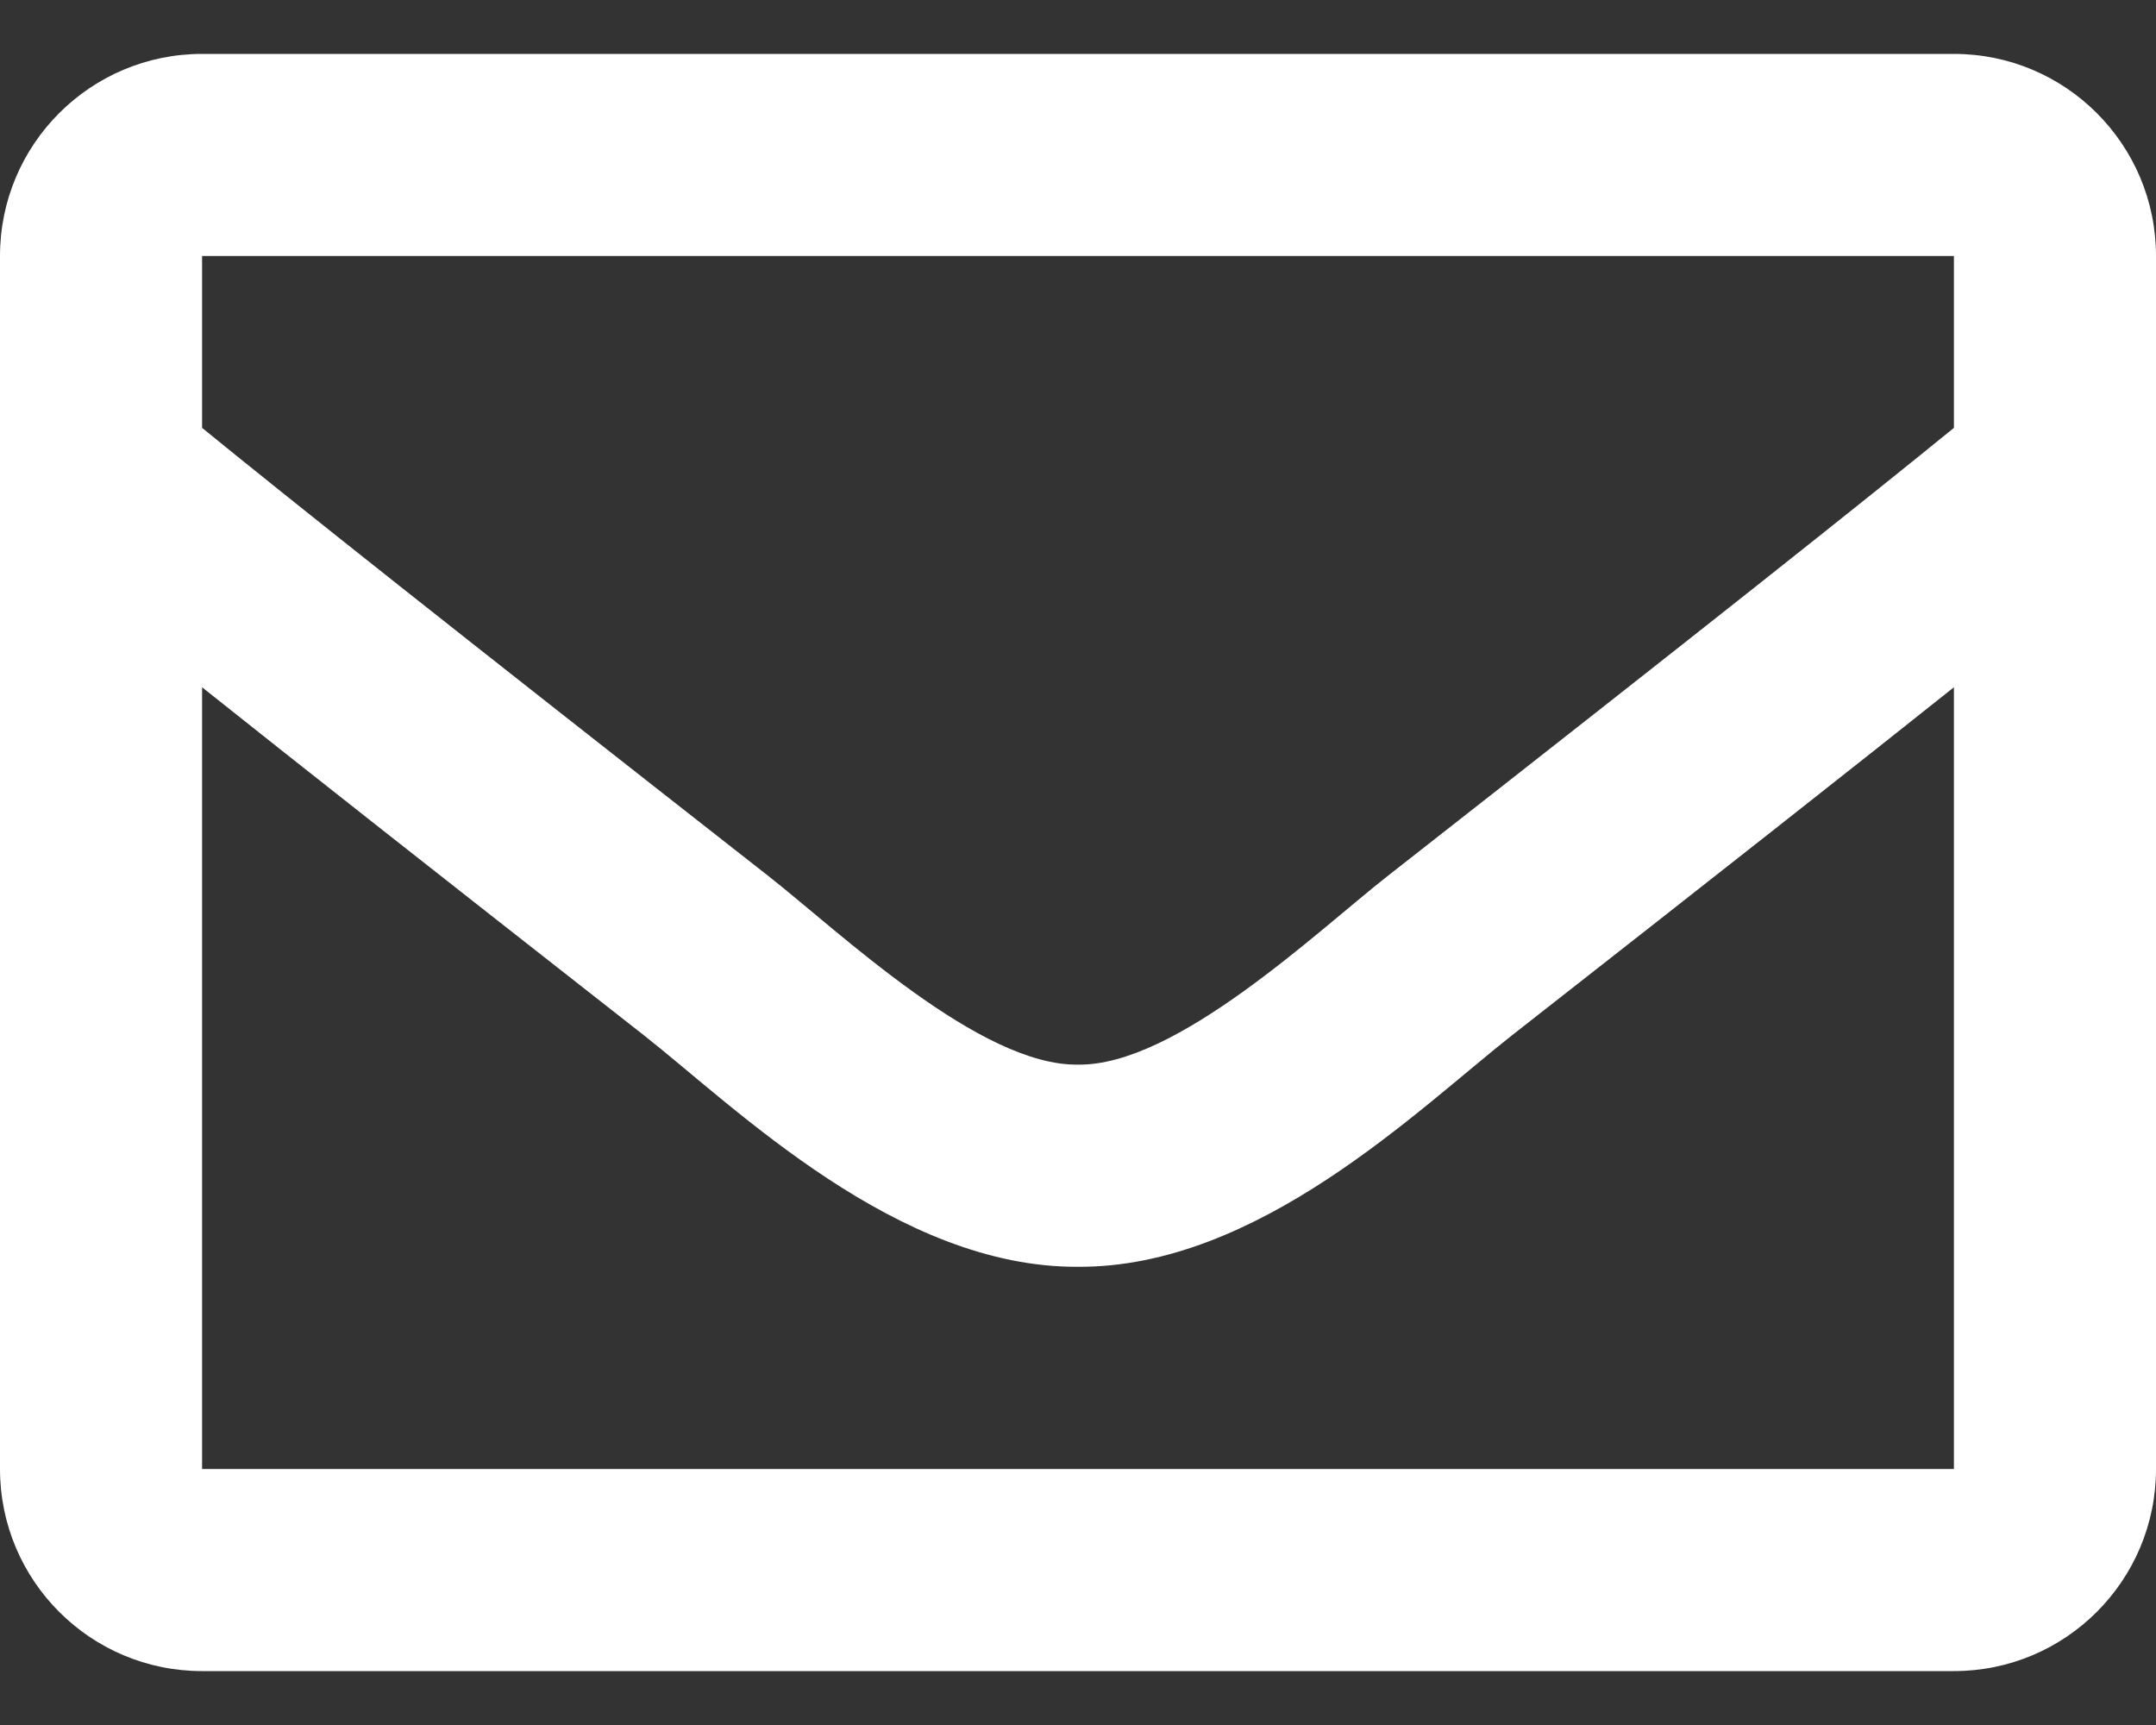 <svg width="30" height="24" viewBox="0 0 30 24" fill="none" xmlns="http://www.w3.org/2000/svg">
<rect x="0" y="0" width="30" height="24" fill="#333333" stroke="none"/>
<path d="M27.188 0.75H2.812C1.259 0.75 0 2.009 0 3.562V20.438C0 21.991 1.259 23.25 2.812 23.25H27.188C28.741 23.25 30 21.991 30 20.438V3.562C30 2.009 28.741 0.75 27.188 0.75ZM27.188 3.562V5.953C25.874 7.023 23.779 8.687 19.302 12.193C18.315 12.969 16.36 14.834 15 14.812C13.64 14.834 11.685 12.969 10.698 12.193C6.221 8.687 4.126 7.023 2.812 5.953V3.562H27.188ZM2.812 20.438V9.562C4.155 10.632 6.059 12.132 8.961 14.405C10.242 15.413 12.485 17.639 15 17.625C17.503 17.639 19.717 15.445 21.038 14.405C23.94 12.133 25.845 10.632 27.188 9.562V20.438H2.812Z" fill="white"/>
</svg>
